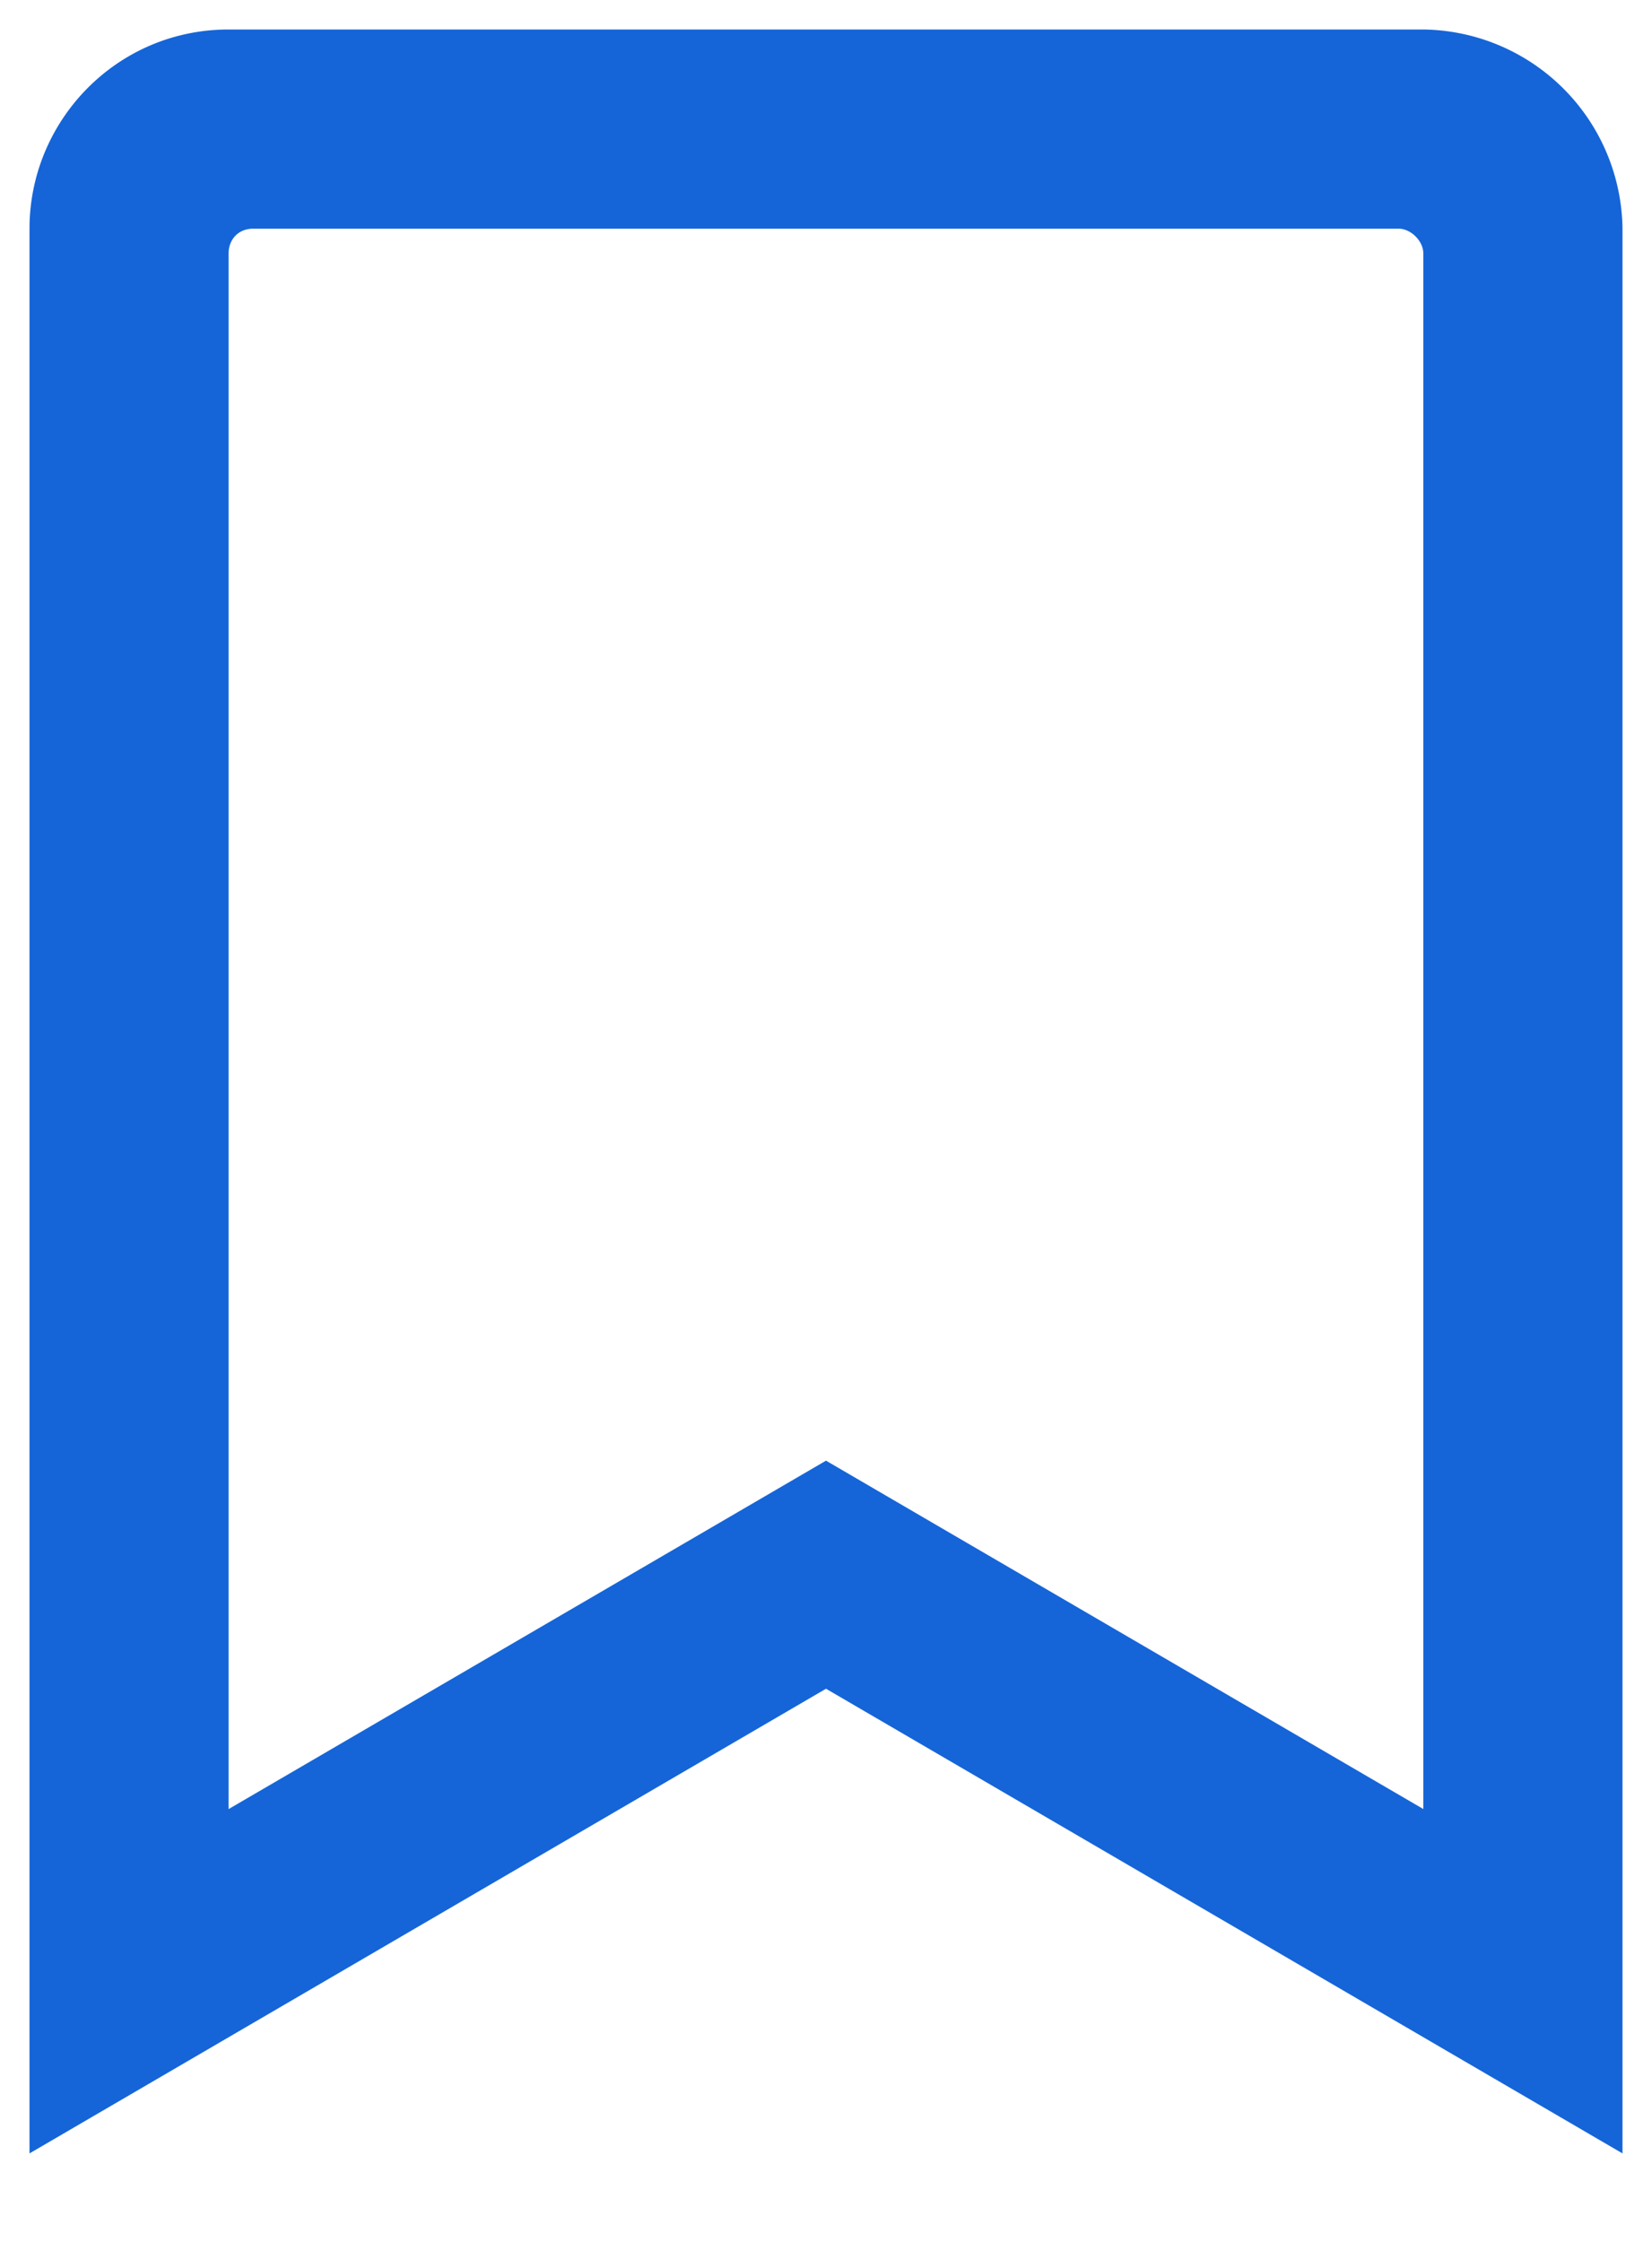 <svg width="14" height="19" fill="none" xmlns="http://www.w3.org/2000/svg"><path d="M12.063.25H1.937C.989.25.25 1.023.25 1.938V18.25L7 14.312l6.75 3.938V1.937A1.71 1.71 0 0012.062.25zm0 15.082L7 12.379l-5.063 2.953V2.148c0-.105.07-.21.211-.21h9.704c.105 0 .21.105.21.21v13.184z" fill="#1565D8"/></svg>